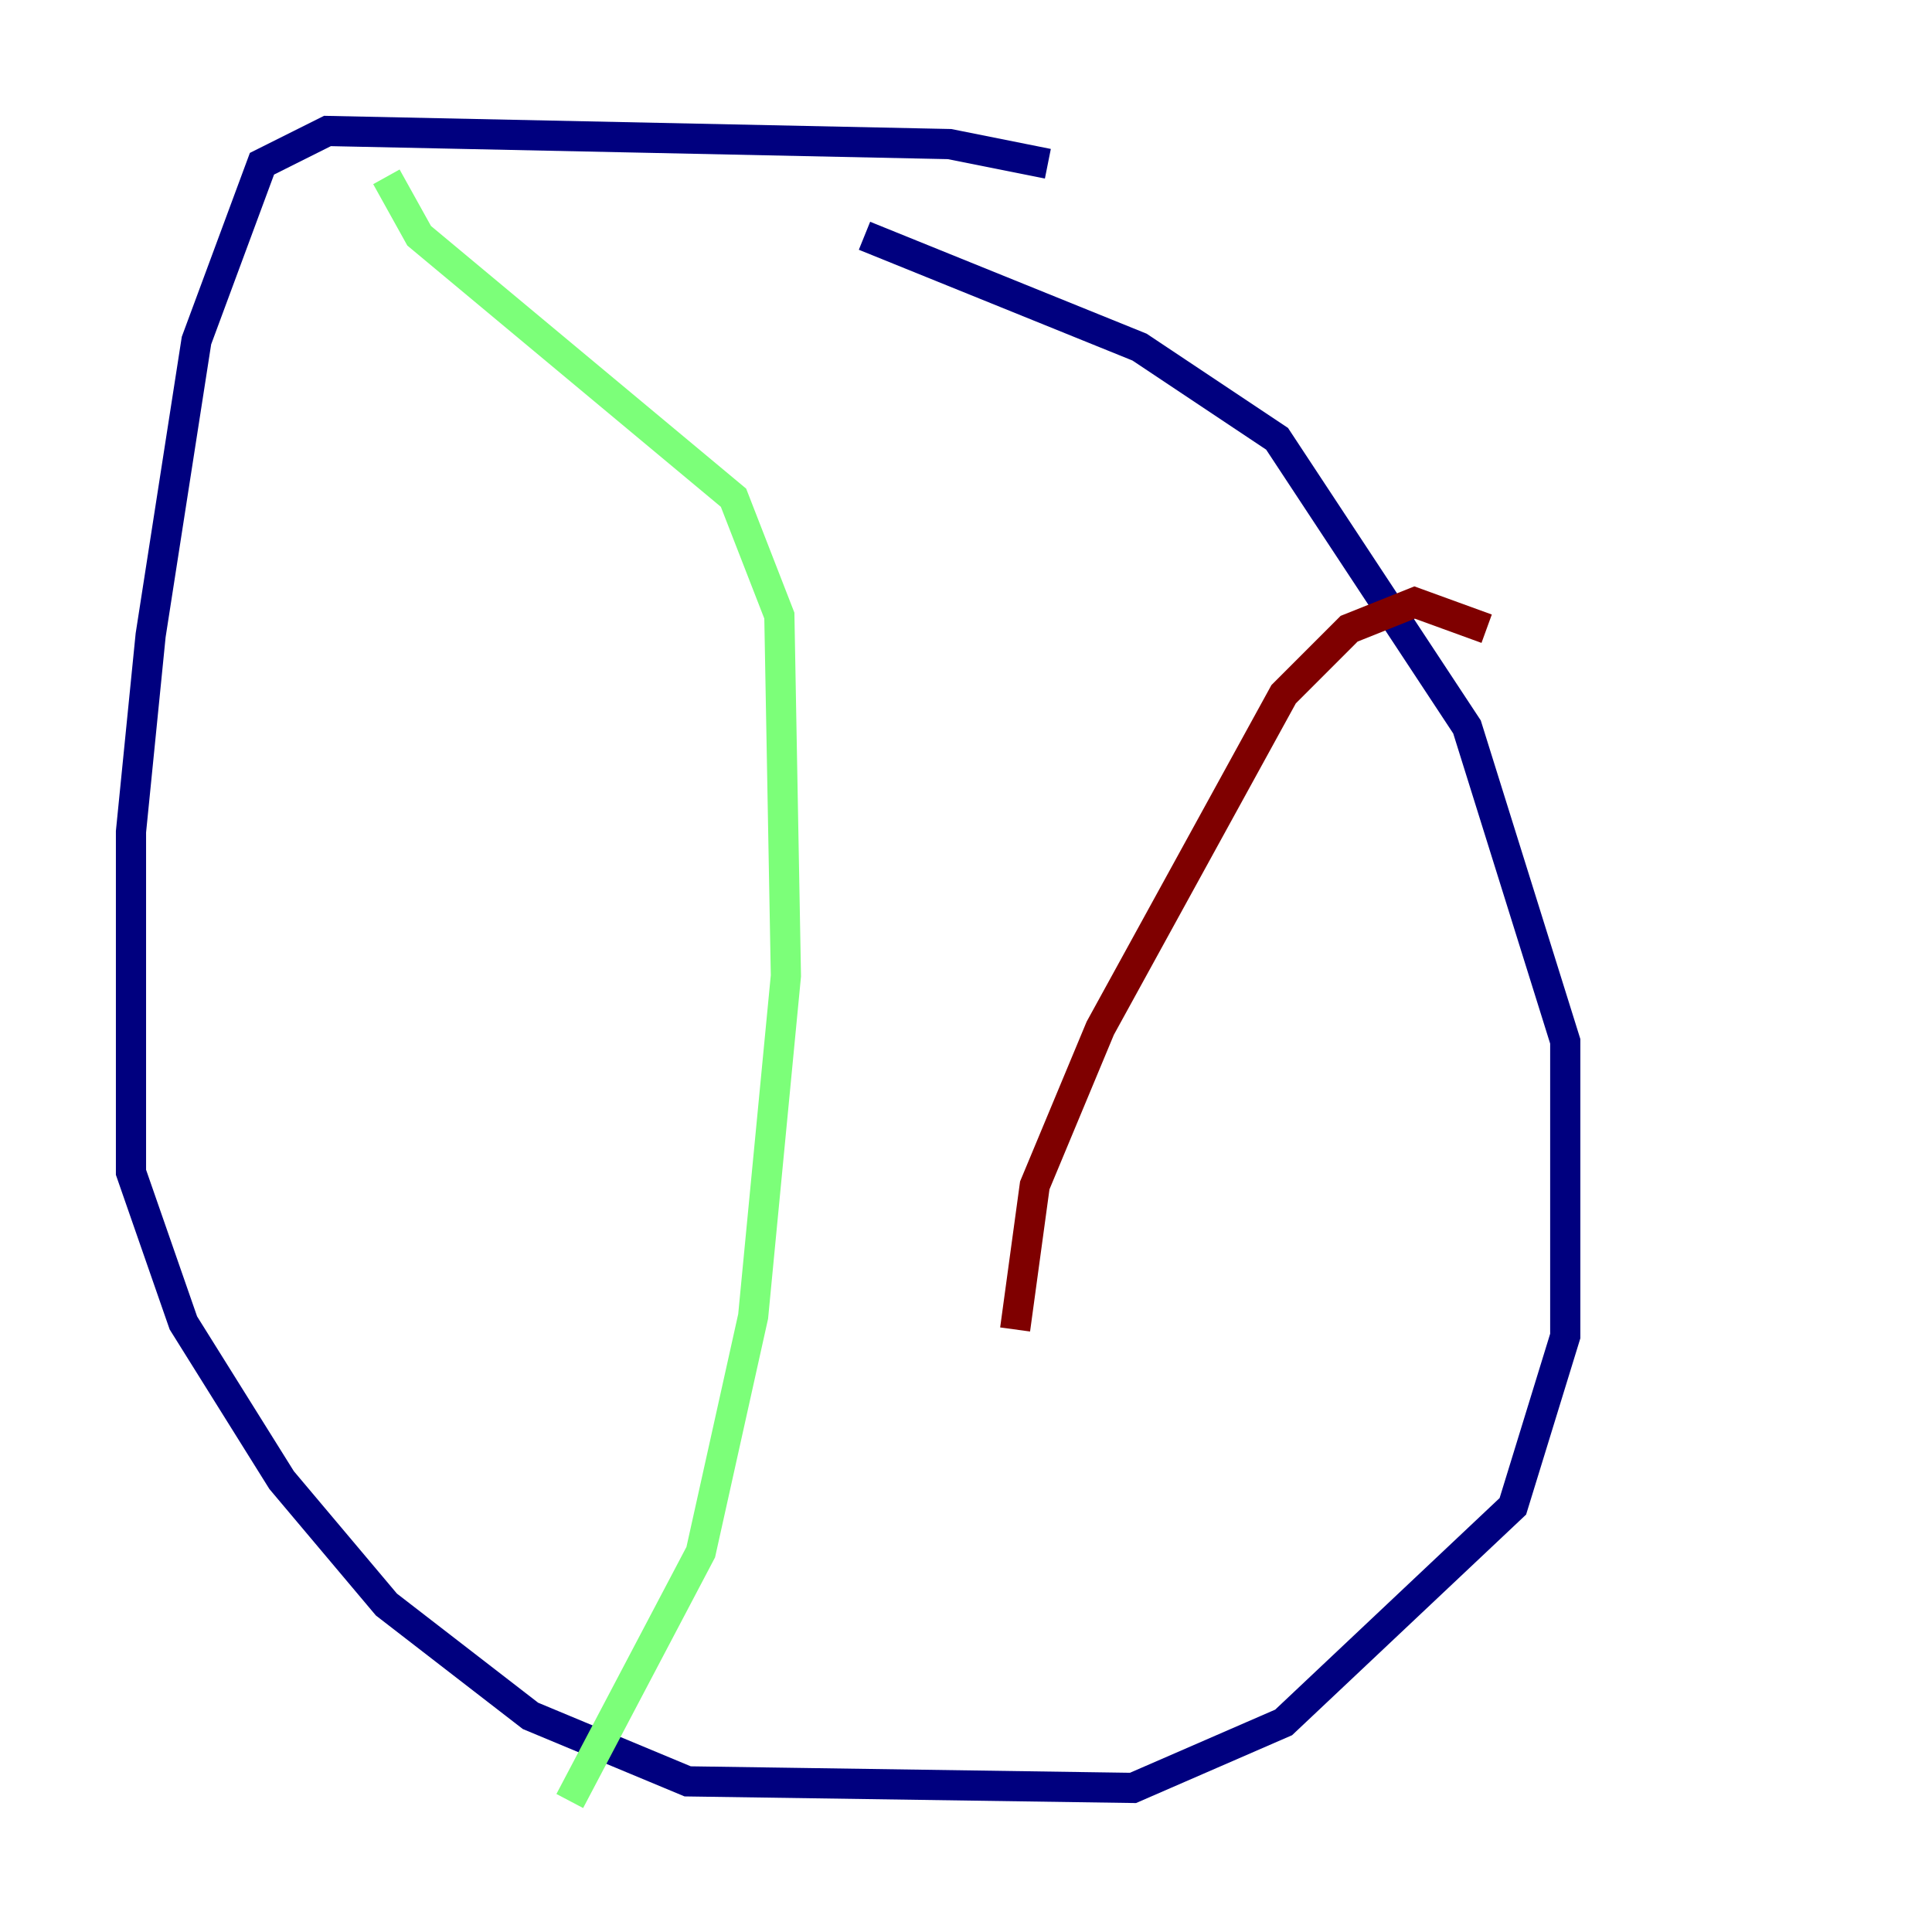 <?xml version="1.0" encoding="utf-8" ?>
<svg baseProfile="tiny" height="128" version="1.2" viewBox="0,0,128,128" width="128" xmlns="http://www.w3.org/2000/svg" xmlns:ev="http://www.w3.org/2001/xml-events" xmlns:xlink="http://www.w3.org/1999/xlink"><defs /><polyline fill="none" points="69.424,10.848 62.915,9.546 21.695,8.678 17.356,10.848 13.017,22.563 9.98,42.088 8.678,55.105 8.678,77.668 12.149,87.647 18.658,98.061 25.6,106.305 35.146,113.681 45.559,118.02 75.064,118.454 85.044,114.115 100.231,99.797 103.702,88.515 103.702,68.99 97.193,48.163 84.61,29.071 75.498,22.997 57.275,15.62" stroke="#00007f" stroke-width="2" /><polyline fill="none" points="25.6,11.715 27.77,15.62 48.597,32.976 51.634,40.786 52.068,64.651 49.898,87.214 46.427,102.834 37.749,119.322" stroke="#7cff79" stroke-width="2" /><polyline fill="none" points="98.495,41.654 93.722,39.919 89.383,41.654 85.044,45.993 72.895,68.122 68.556,78.536 67.254,88.081" stroke="#7f0000" stroke-width="2" /></svg>